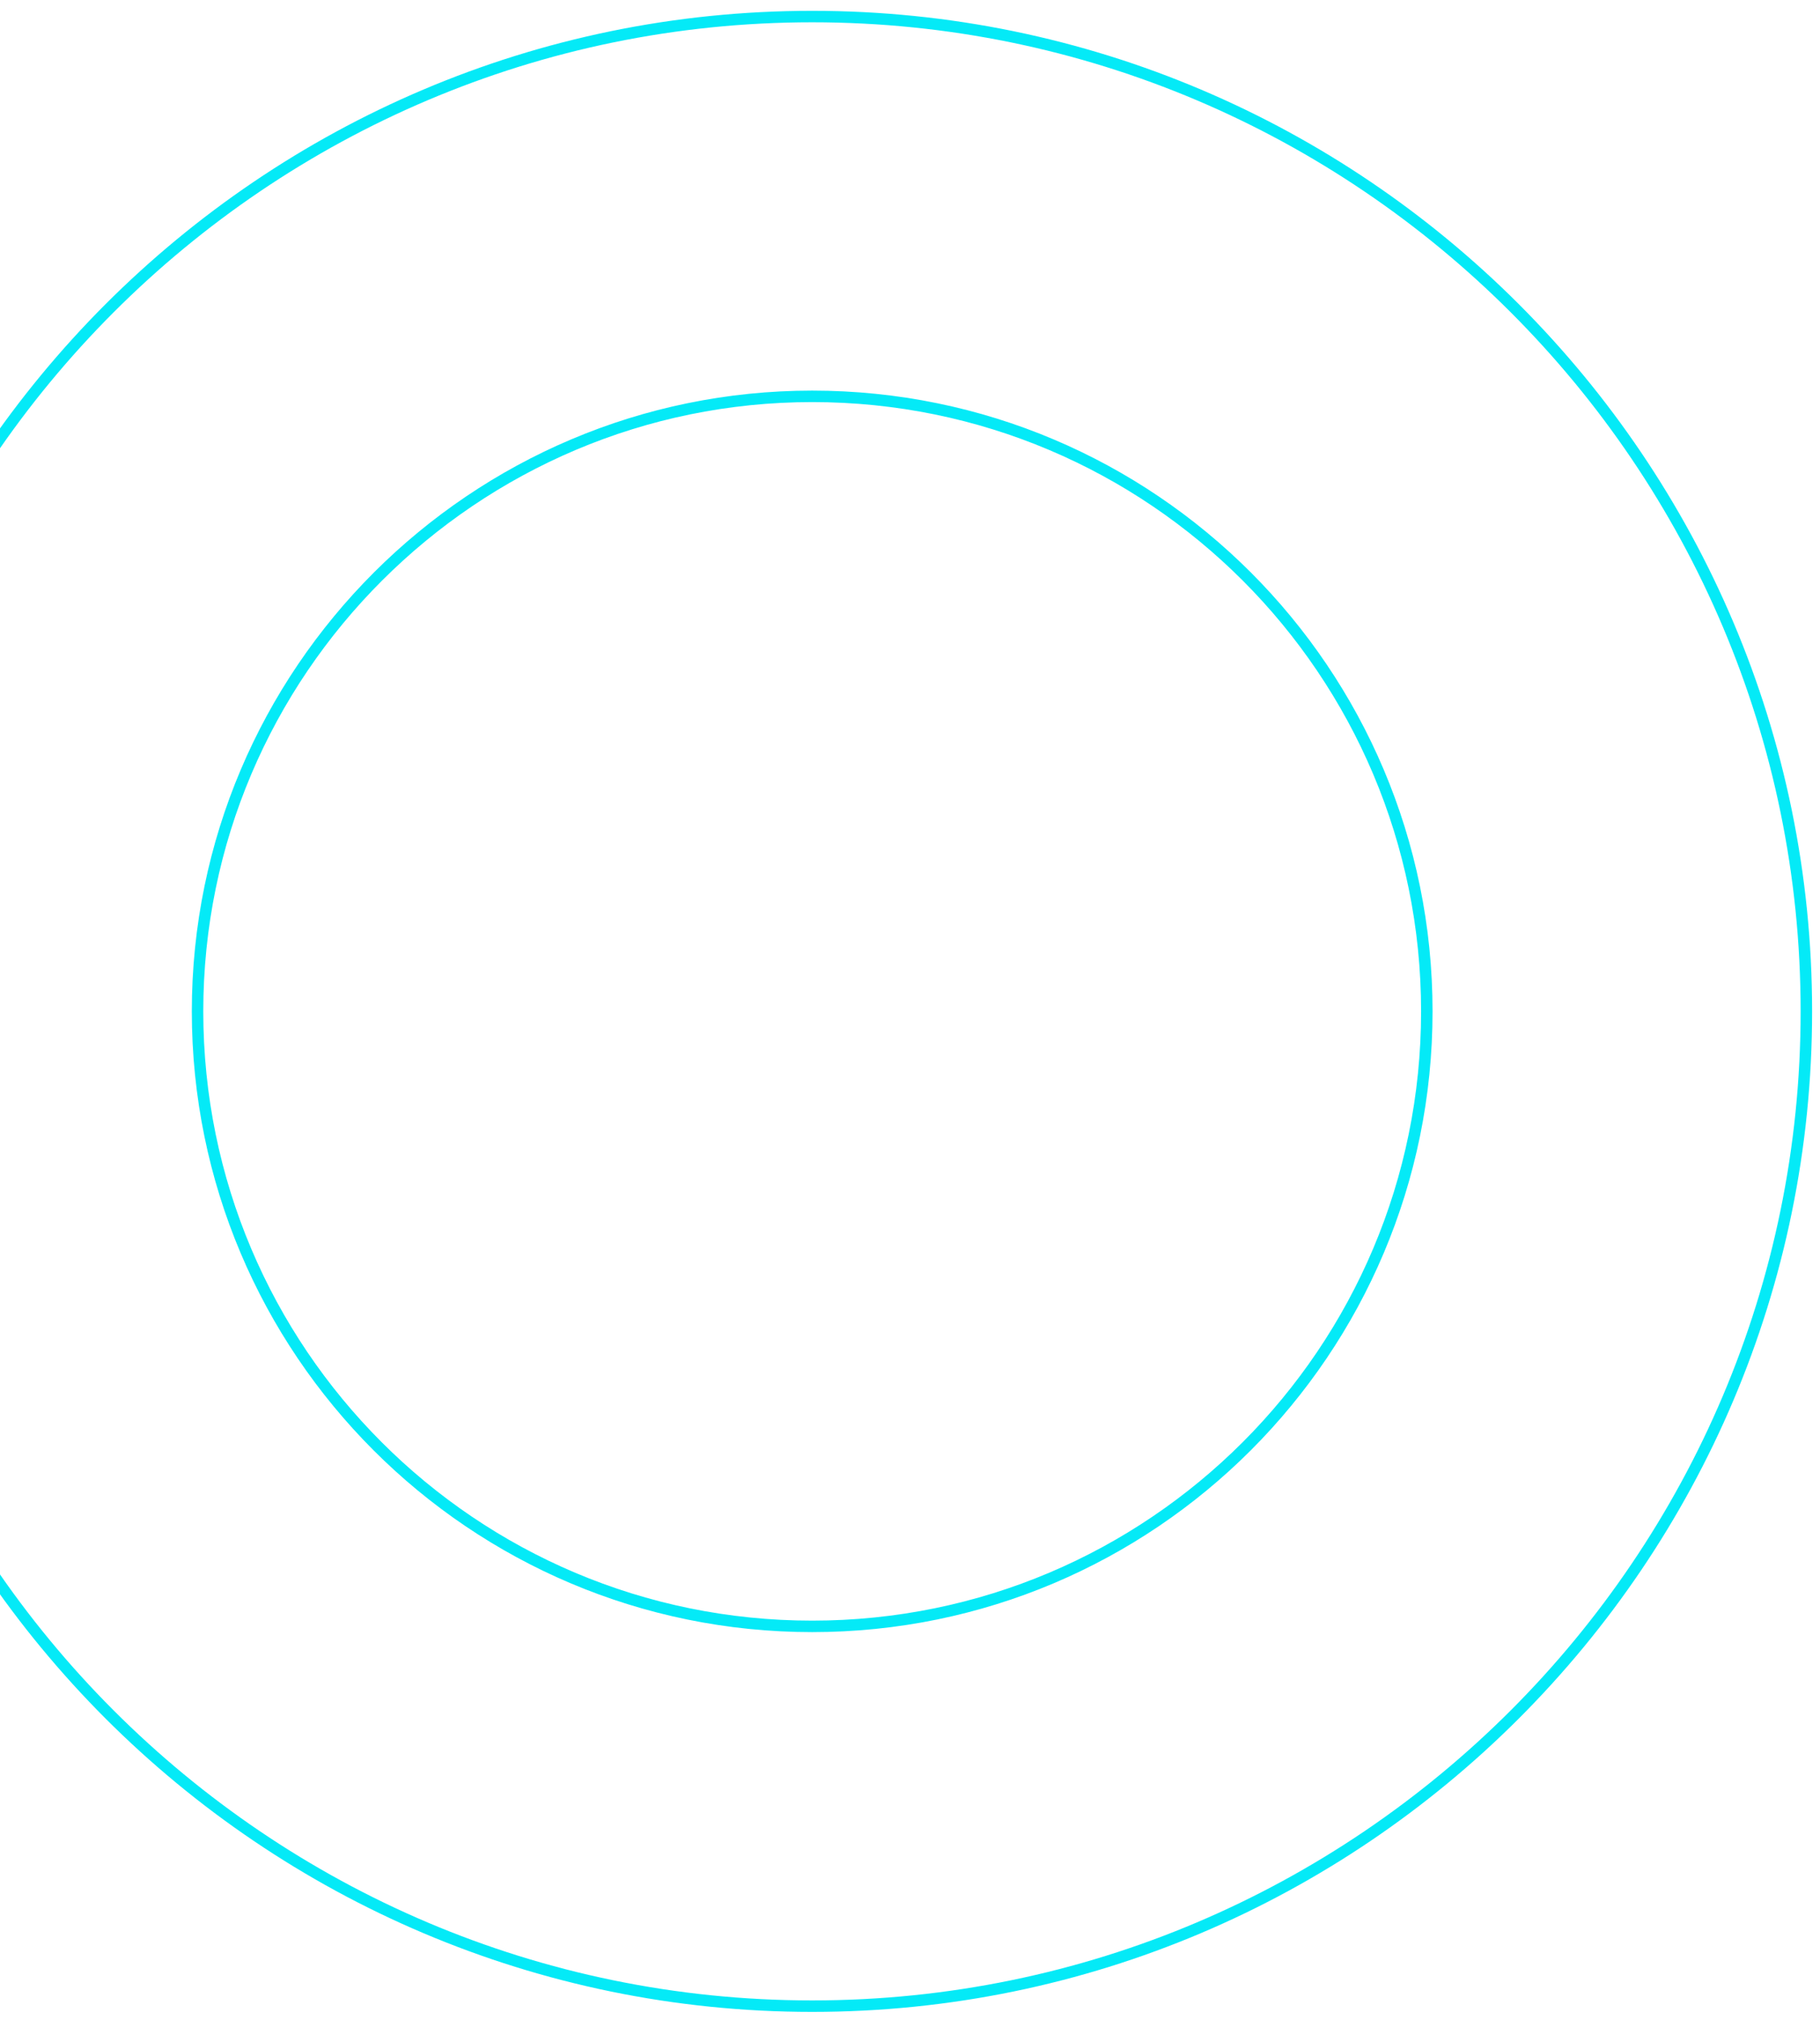 <svg width="110" height="122" viewBox="0 0 110 122" fill="none" xmlns="http://www.w3.org/2000/svg">
<path d="M49.088 121.176C15.96 121.176 -11 94.216 -11 61.088C-11 27.96 15.96 1 49.088 1C82.216 1 109.176 27.96 109.176 61.088C109.176 94.216 82.216 121.176 49.088 121.176ZM49.088 23.94C28.643 23.94 11.94 40.574 11.94 61.088C11.94 81.602 28.573 98.236 49.088 98.236C69.602 98.236 86.236 81.602 86.236 61.088C86.236 40.574 69.602 23.94 49.088 23.94Z" stroke="#04EAF7" stroke-width="0.693" stroke-miterlimit="10"/>
</svg>
